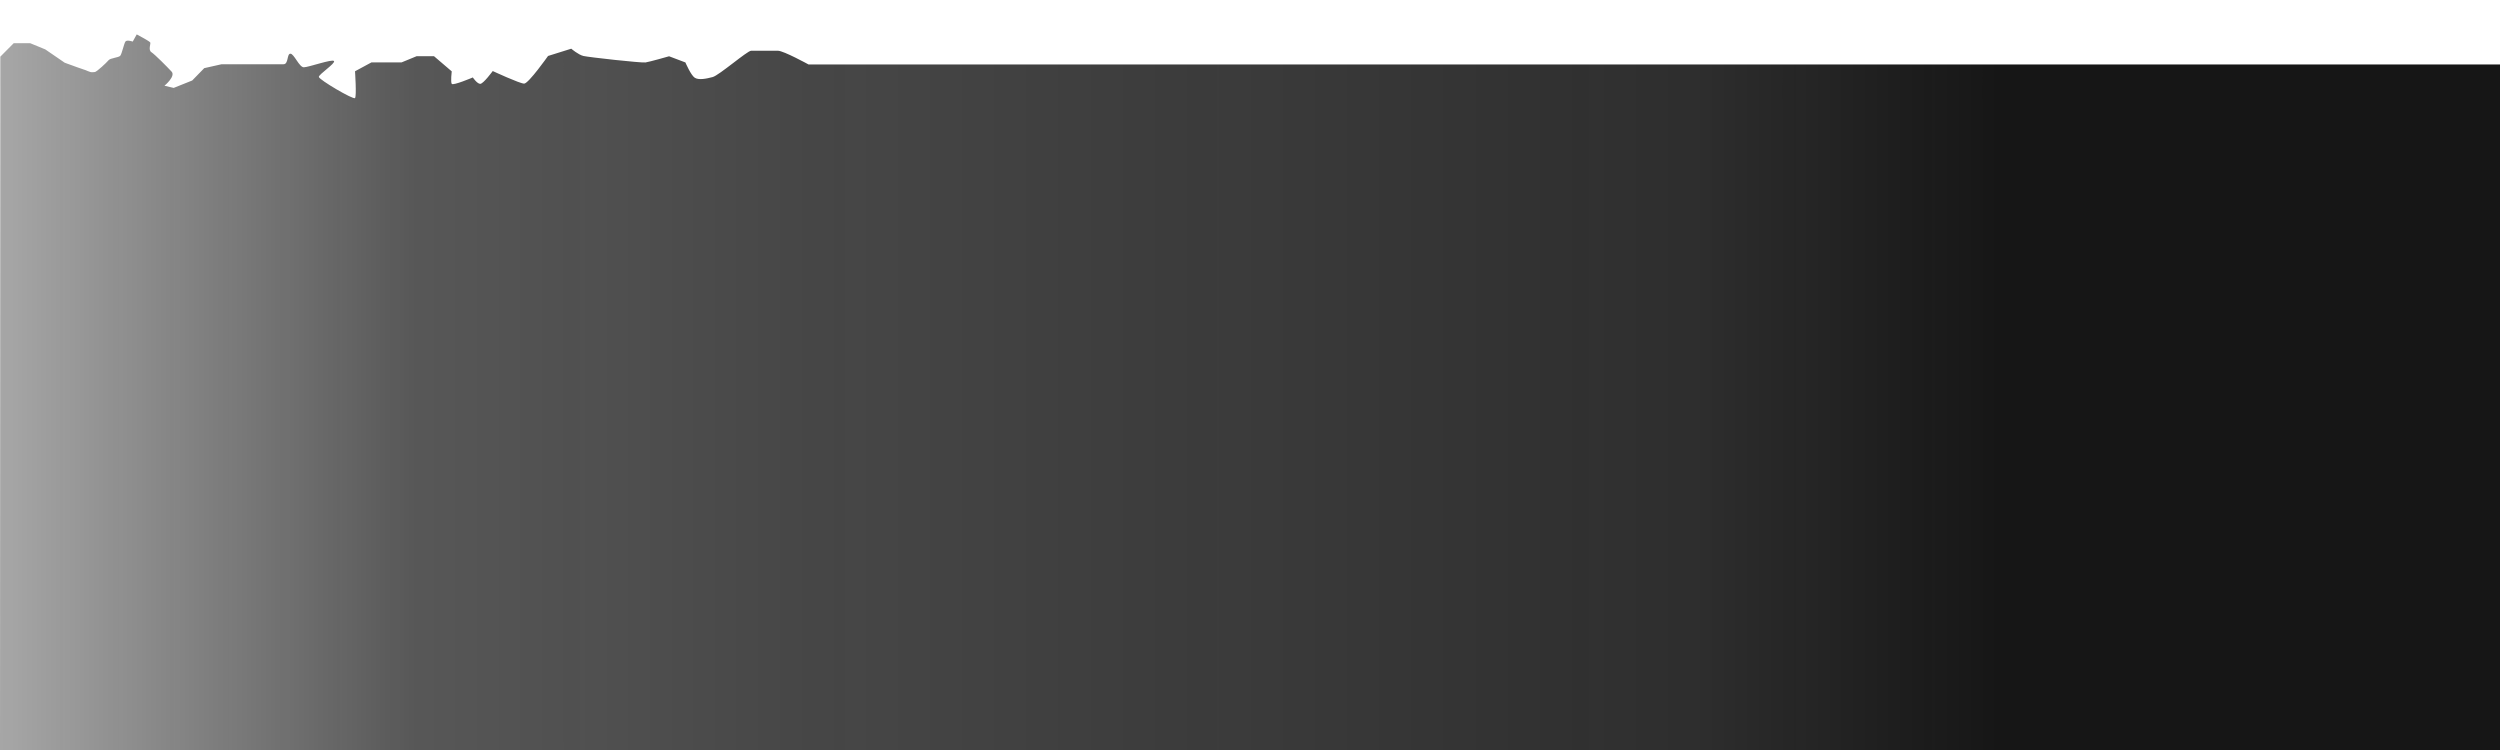 <svg width="2000" height="600" viewBox="0 -27 2000 600" fill="none" xmlns="http://www.w3.org/2000/svg">
    <path d="M 646.867 24.595 L 691.646 24.595 L 2000.13 24.595 L 2000 573 L 0 573 L 0.258 18.331 L 10.945 7.581 L 24.195 7.581 L 36.225 12.518 L 51.82 23.206 C 51.82 23.206 55.225 24.518 57.008 25.081 C 58.791 25.643 59.008 25.893 61.258 26.643 C 63.508 27.393 68.695 29.206 68.695 29.206 C 68.695 29.206 71.195 30.331 72.383 30.643 C 73.57 30.956 74.445 30.643 75.82 30.643 C 77.195 30.643 85.32 23.081 86.82 21.206 C 88.32 19.331 95.008 19.158 96.258 17.533 C 97.508 15.908 99.195 7.942 100.32 6.268 C 101.445 4.594 106.195 6.268 106.195 6.268 L 109.383 0.518 C 109.383 0.518 119.633 5.956 120.195 6.956 C 120.758 7.956 118.383 13.018 121.133 14.768 C 123.883 16.518 133.758 26.518 137.258 30.268 C 140.758 34.018 131.57 41.581 131.57 41.581 L 138.945 43.331 L 153.758 37.393 L 163.383 27.518 L 177.258 24.393 L 190.758 24.393 L 205.633 24.393 L 226.82 24.393 C 230.945 24.393 229.383 15.956 232.32 15.956 C 235.258 15.956 239.334 26.831 243.07 26.831 C 246.807 26.831 265.82 20.018 267.195 21.831 C 268.57 23.643 255.07 32.393 255.07 34.518 C 255.07 36.643 282.633 52.956 284.008 51.456 C 285.383 49.956 284.008 30.018 284.008 30.018 L 297.195 22.893 L 321.32 22.893 L 333.32 17.956 L 347.195 17.956 L 361.383 30.081 C 361.383 30.081 360.383 38.456 361.383 40.081 C 362.383 41.706 378.258 34.956 378.258 34.956 C 378.258 34.956 381.709 40.081 384.195 40.081 C 386.682 40.081 394.195 29.831 394.195 29.831 C 394.195 29.831 415.834 39.893 419.32 39.893 C 422.807 39.893 438.445 17.768 438.445 17.768 L 457.008 11.956 C 457.008 11.956 462.57 16.764 466.695 17.768 C 470.82 18.773 513.133 23.456 516.445 22.956 C 519.758 22.456 535.258 18.018 535.258 18.018 L 548.32 22.956 C 548.32 22.956 552.695 33.206 555.82 35.206 C 558.945 37.206 565.008 36.018 570.133 34.643 C 575.258 33.268 597.869 13.595 600.883 13.595 L 622.367 13.595 C 626.854 13.595 646.867 24.595 646.867 24.595 Z" fill="url(#paint0_linear_1126_36265)"></path>
    <defs>
        <linearGradient id="paint0_linear_1126_36265" x1="1600.13" y1="360.672" x2="0.258" y2="360.672" gradientUnits="userSpaceOnUse">
            <stop stop-color="#161616" stop-opacity="1"></stop>
            <stop offset="0.15" stop-color="#161616" stop-opacity="0.9"></stop>
            <stop offset="0.6" stop-color="#161616" stop-opacity="0.79"></stop>
            <stop offset="0.793" stop-color="#161616" stop-opacity="0.72"></stop>
            <stop offset="1" stop-color="#161616" stop-opacity="0.38"></stop>
        </linearGradient>
    </defs>
</svg>
